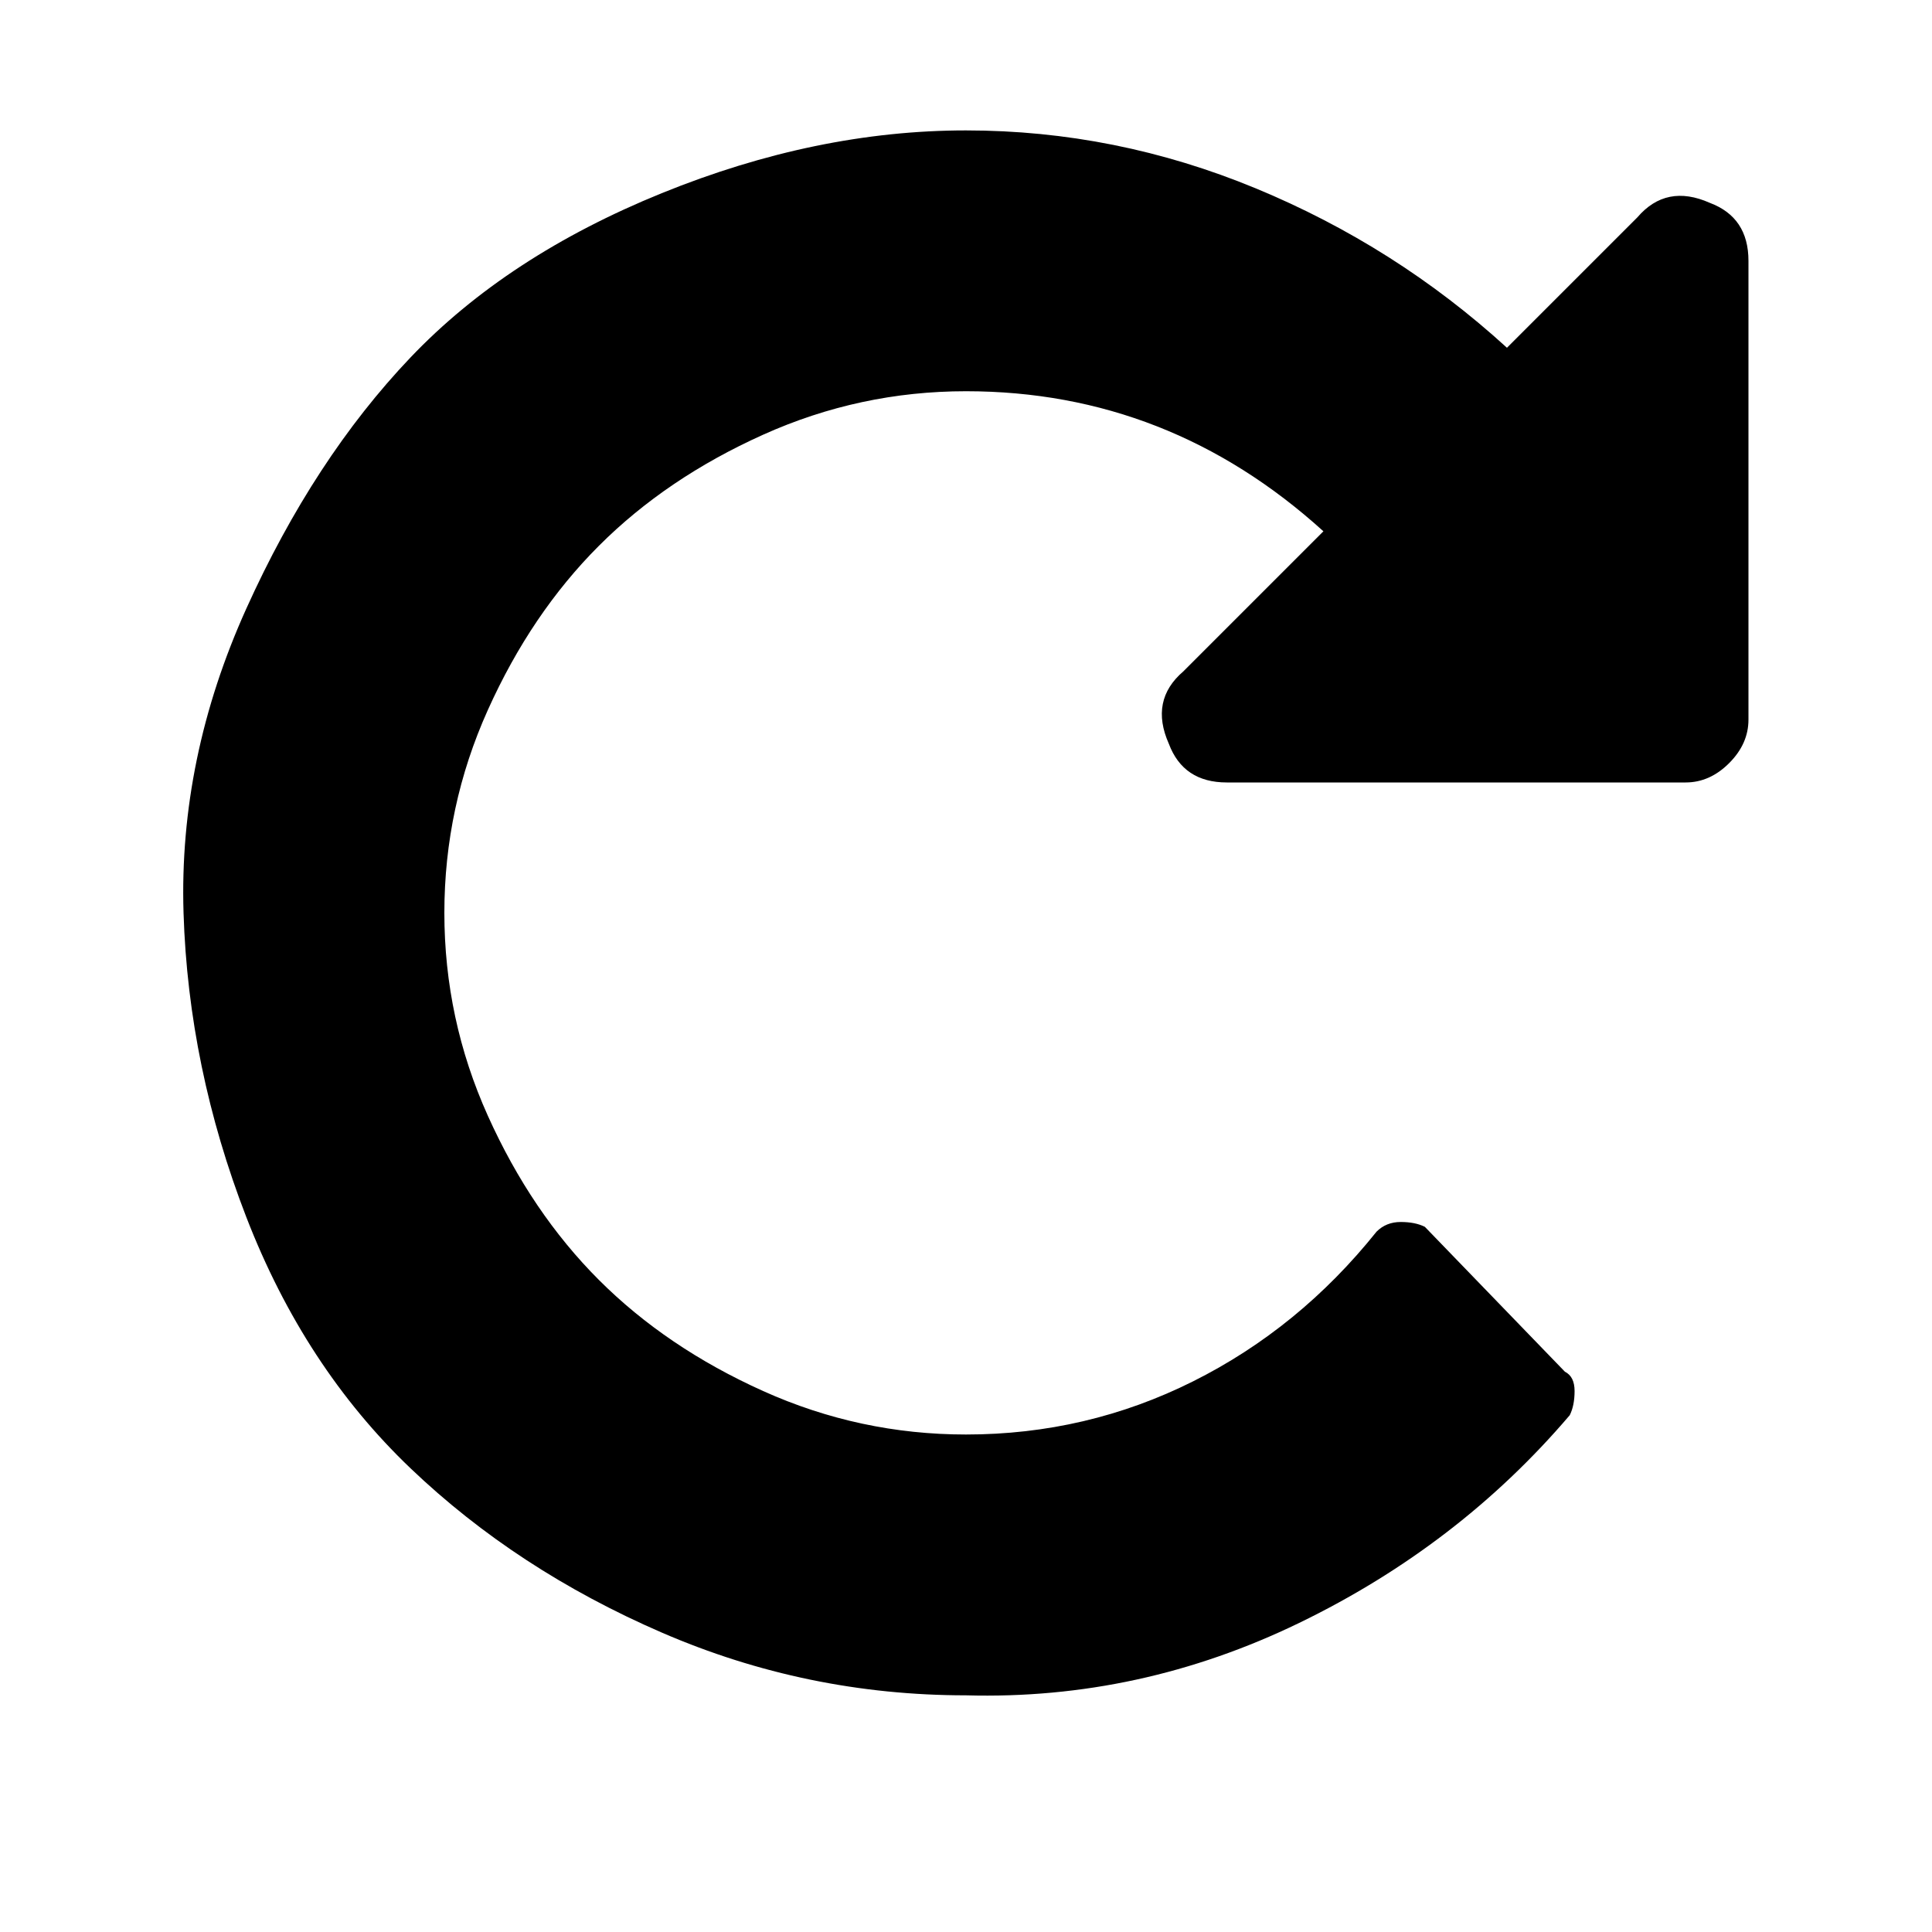 <?xml version="1.0"?><svg viewBox="0 0 40 40" xmlns="http://www.w3.org/2000/svg" height="40" width="40"><path d="m36.2 5.4v9.5q0 0.5-0.4 0.9t-0.9 0.4h-9.5q-0.9 0-1.2-0.8-0.4-0.9 0.3-1.5l2.9-2.9q-3.2-2.9-7.4-2.9-2.2 0-4.2 0.9t-3.4 2.3-2.3 3.4-0.9 4.2 0.9 4.2 2.3 3.4 3.4 2.3 4.2 0.9q2.5 0 4.7-1.1t3.8-3.1q0.2-0.2 0.5-0.2 0.3 0 0.5 0.1l2.9 3q0.2 0.1 0.2 0.4t-0.1 0.5q-2.3 2.7-5.6 4.3t-6.9 1.5q-3.3 0-6.3-1.3t-5.2-3.4-3.4-5.2-1.3-6.3 1.3-6.3 3.4-5.2 5.2-3.4 6.3-1.3q3.1 0 6 1.2t5.2 3.3l2.7-2.7q0.6-0.7 1.5-0.3 0.8 0.3 0.8 1.2z"></path></svg>
